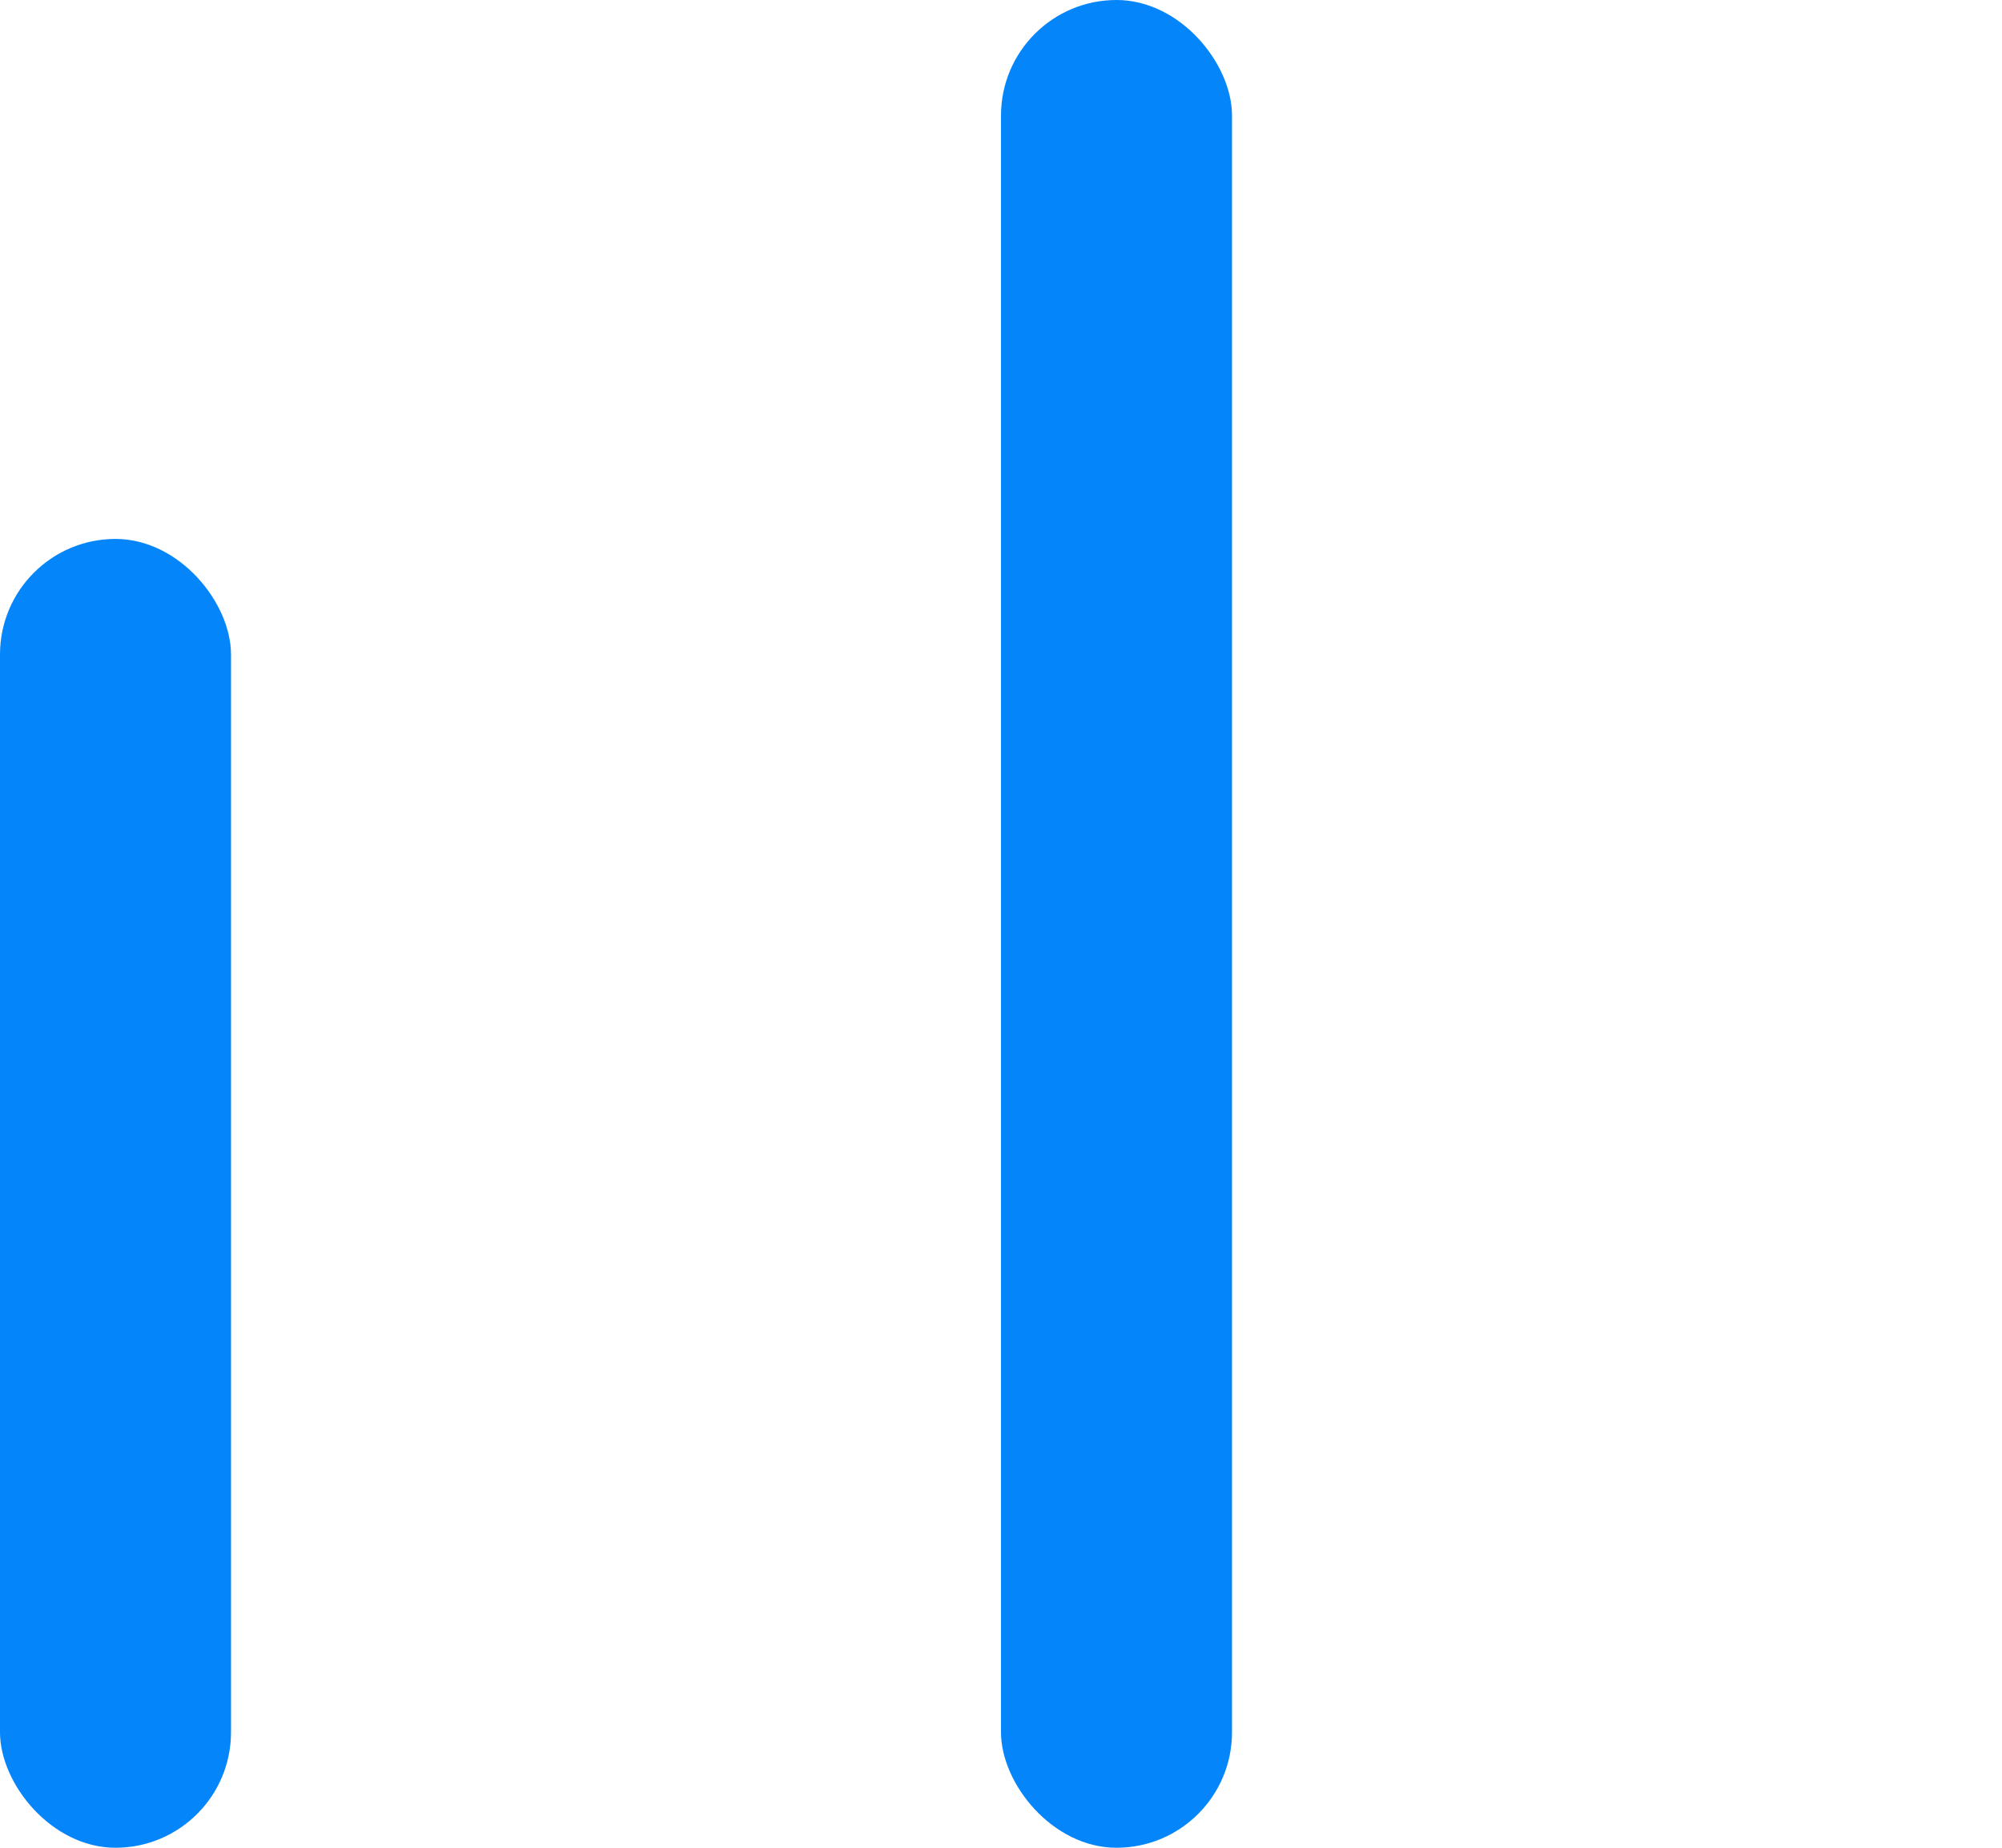 <svg xmlns="http://www.w3.org/2000/svg" xmlns:xlink="http://www.w3.org/1999/xlink" viewBox="0 0 26 24">
  <defs>
    <style>
      .cls-1 {
        clip-path: url(#clip-XD_degree_B);
      }

      .cls-2 {
        fill: #0585fa;
      }
    </style>
    <clipPath id="clip-XD_degree_B">
      <rect width="26" height="24"/>
    </clipPath>
  </defs>
  <g id="XD_degree_B" data-name="XD degree B" class="cls-1">
    <g id="Group_225" data-name="Group 225" transform="translate(-292 -455)">
      <rect id="Rectangle_147" data-name="Rectangle 147" class="cls-2" width="3" height="17" rx="1.5" transform="translate(292 462)"/>
      <rect id="Rectangle_148" data-name="Rectangle 148" class="cls-2" width="3" height="24" rx="1.5" transform="translate(305 455)"/>
    </g>
  </g>
</svg>
